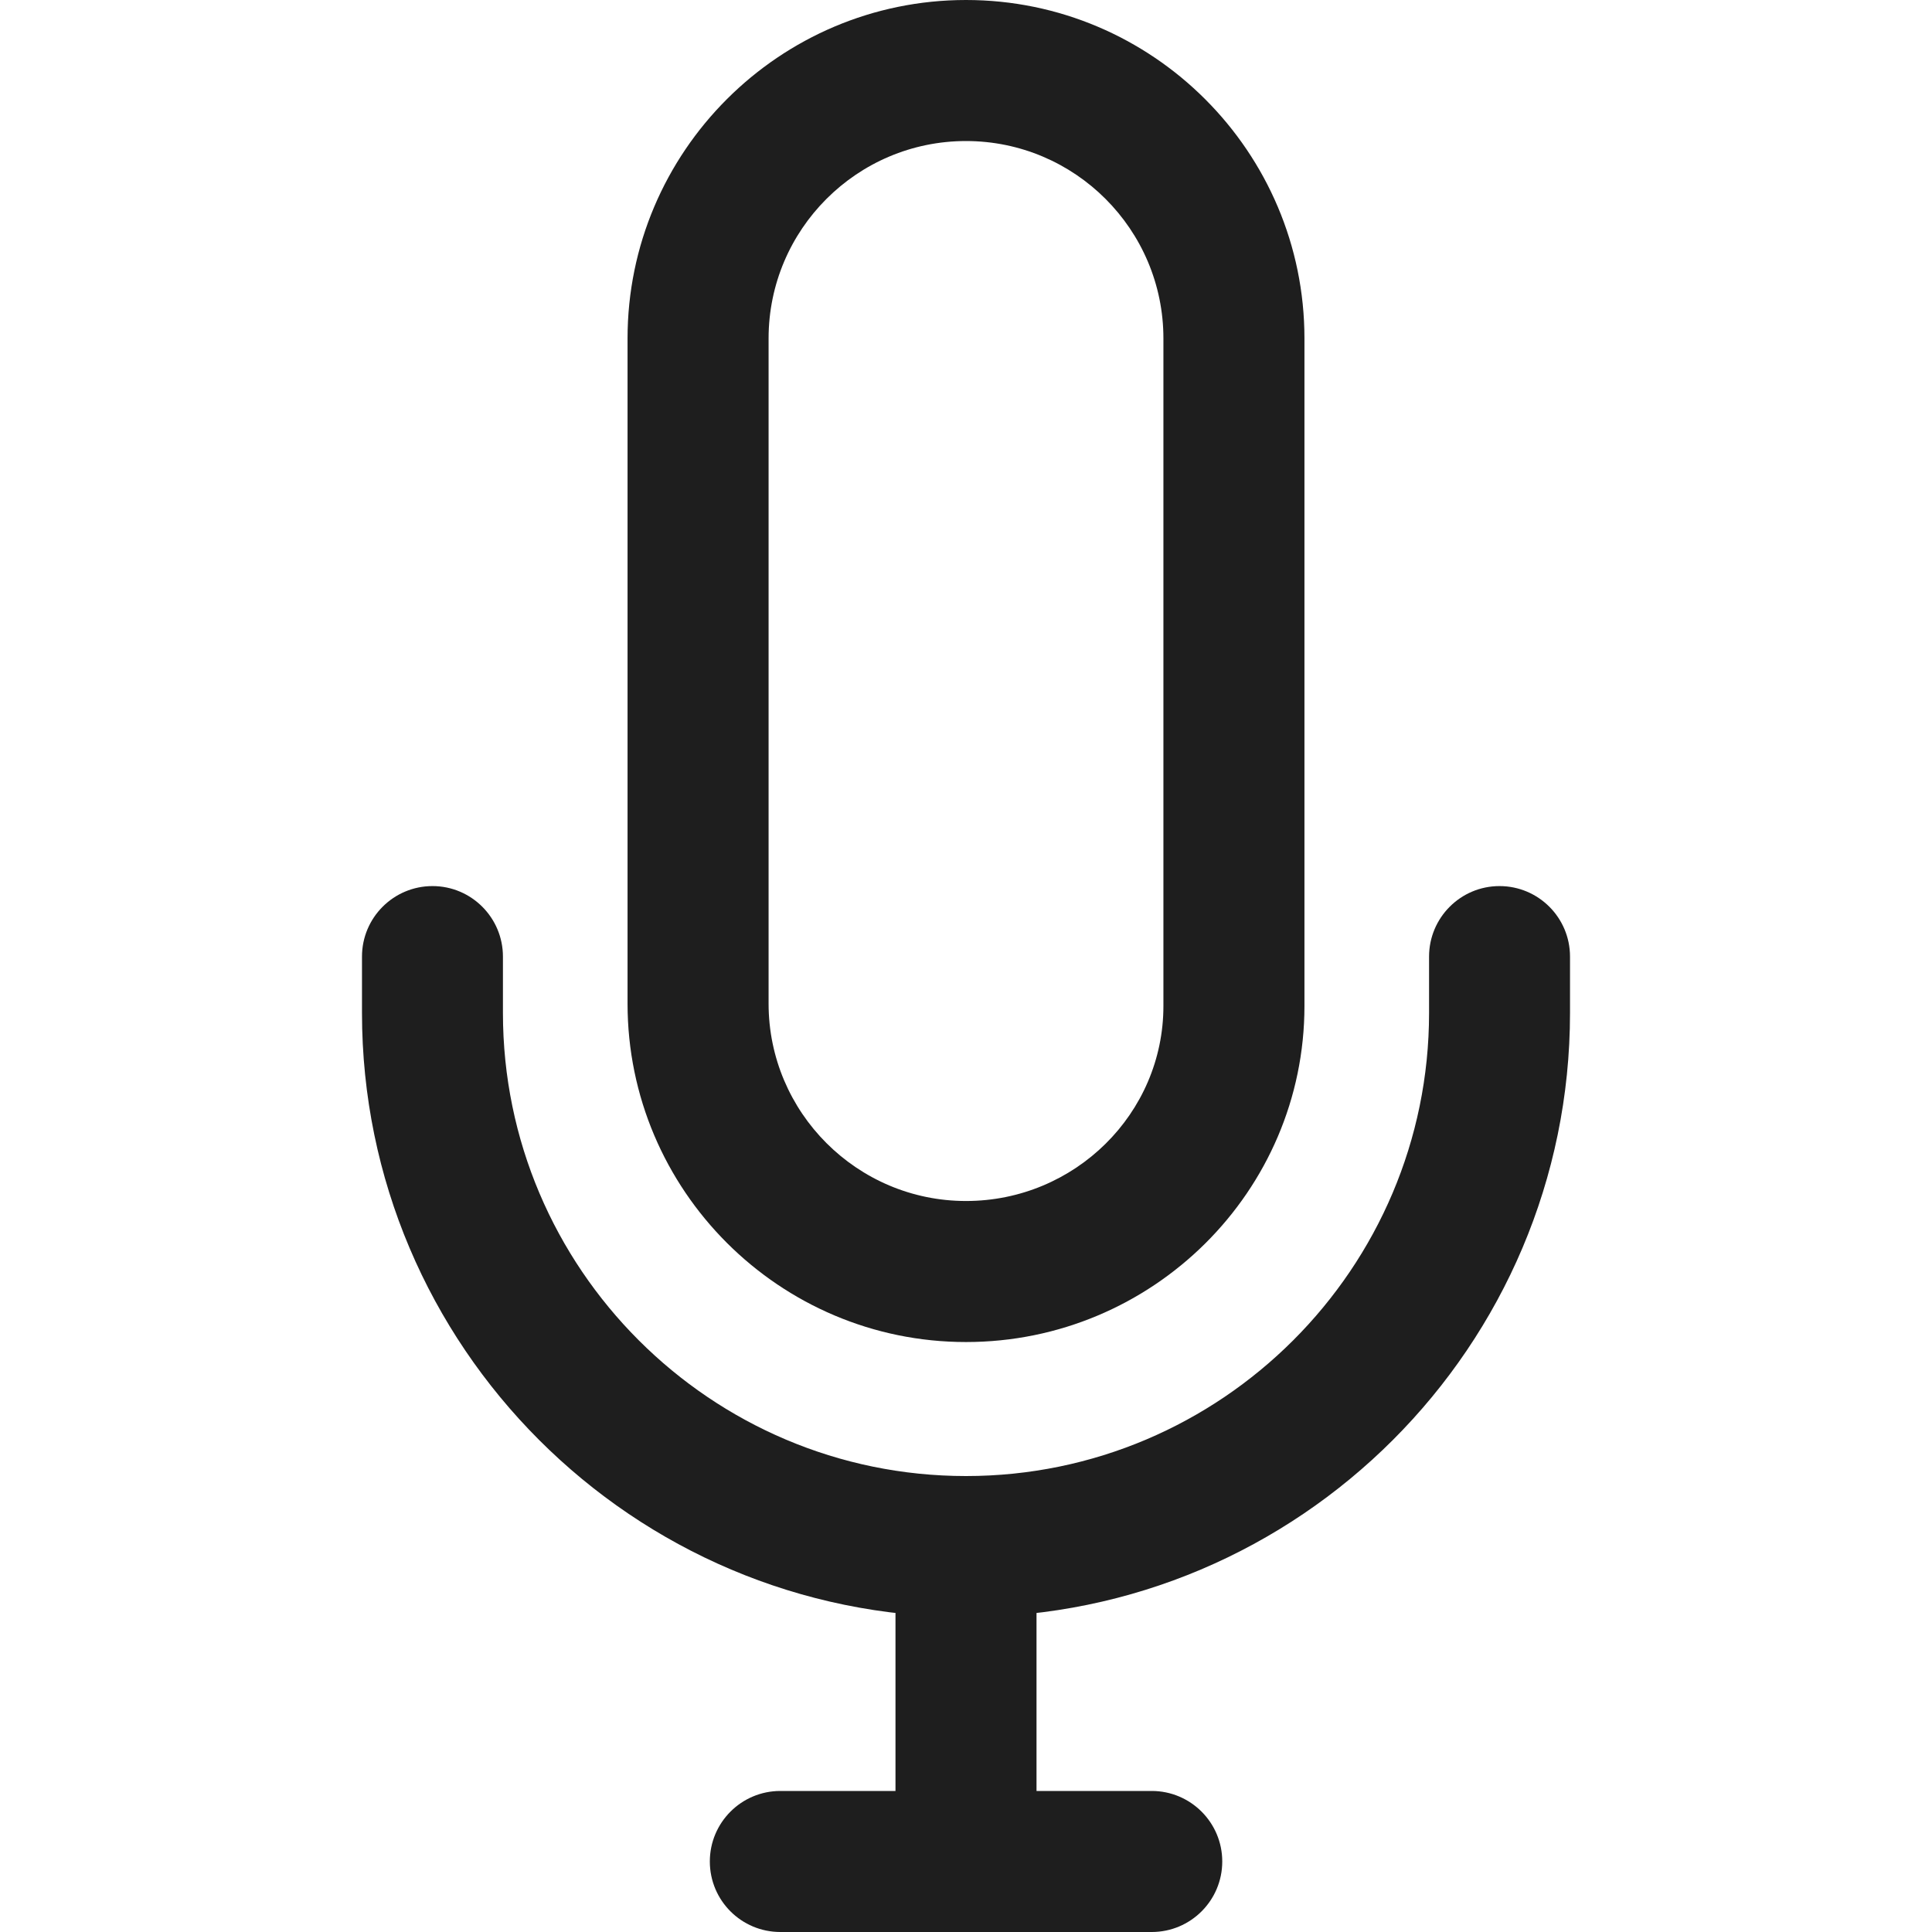 <svg width="22" height="22" viewBox="0 0 22 22" fill="none" xmlns="http://www.w3.org/2000/svg">
<g clip-path="url(#clip0)">
<path d="M11 0C8.875 0 7.146 1.729 7.146 3.854V11.428C7.146 13.553 8.875 15.282 11 15.282C13.125 15.282 14.854 13.565 14.854 11.455V3.854C14.854 1.729 13.125 0 11 0ZM13.248 11.455C13.248 12.68 12.239 13.676 11 13.676C9.761 13.676 8.752 12.668 8.752 11.428V3.854C8.752 2.614 9.76 1.606 11 1.606C12.24 1.606 13.248 2.614 13.248 3.854V11.455Z" fill="#1E1E1E"/>
<path d="M11.803 17.584H10.197V21.197H11.803V17.584Z" fill="#1E1E1E"/>
<path d="M13.115 20.394H8.886C8.442 20.394 8.083 20.754 8.083 21.197C8.083 21.641 8.442 22 8.886 22H13.115C13.558 22 13.918 21.641 13.918 21.197C13.918 20.754 13.558 20.394 13.115 20.394Z" fill="#1E1E1E"/>
<path d="M17.075 10.09C16.632 10.09 16.273 10.45 16.273 10.893V11.535C16.273 14.442 13.907 16.808 11 16.808C8.093 16.808 5.727 14.443 5.727 11.535V10.893C5.727 10.45 5.368 10.09 4.925 10.09C4.481 10.09 4.122 10.45 4.122 10.893V11.535C4.122 15.328 7.207 18.414 11 18.414C14.793 18.414 17.878 15.328 17.878 11.535V10.893C17.878 10.45 17.519 10.09 17.075 10.09Z" fill="#1E1E1E"/>
</g>
<defs>
<clipPath id="clip0">
<rect width="22" height="22" fill="white"/>
</clipPath>
</defs>
</svg>
